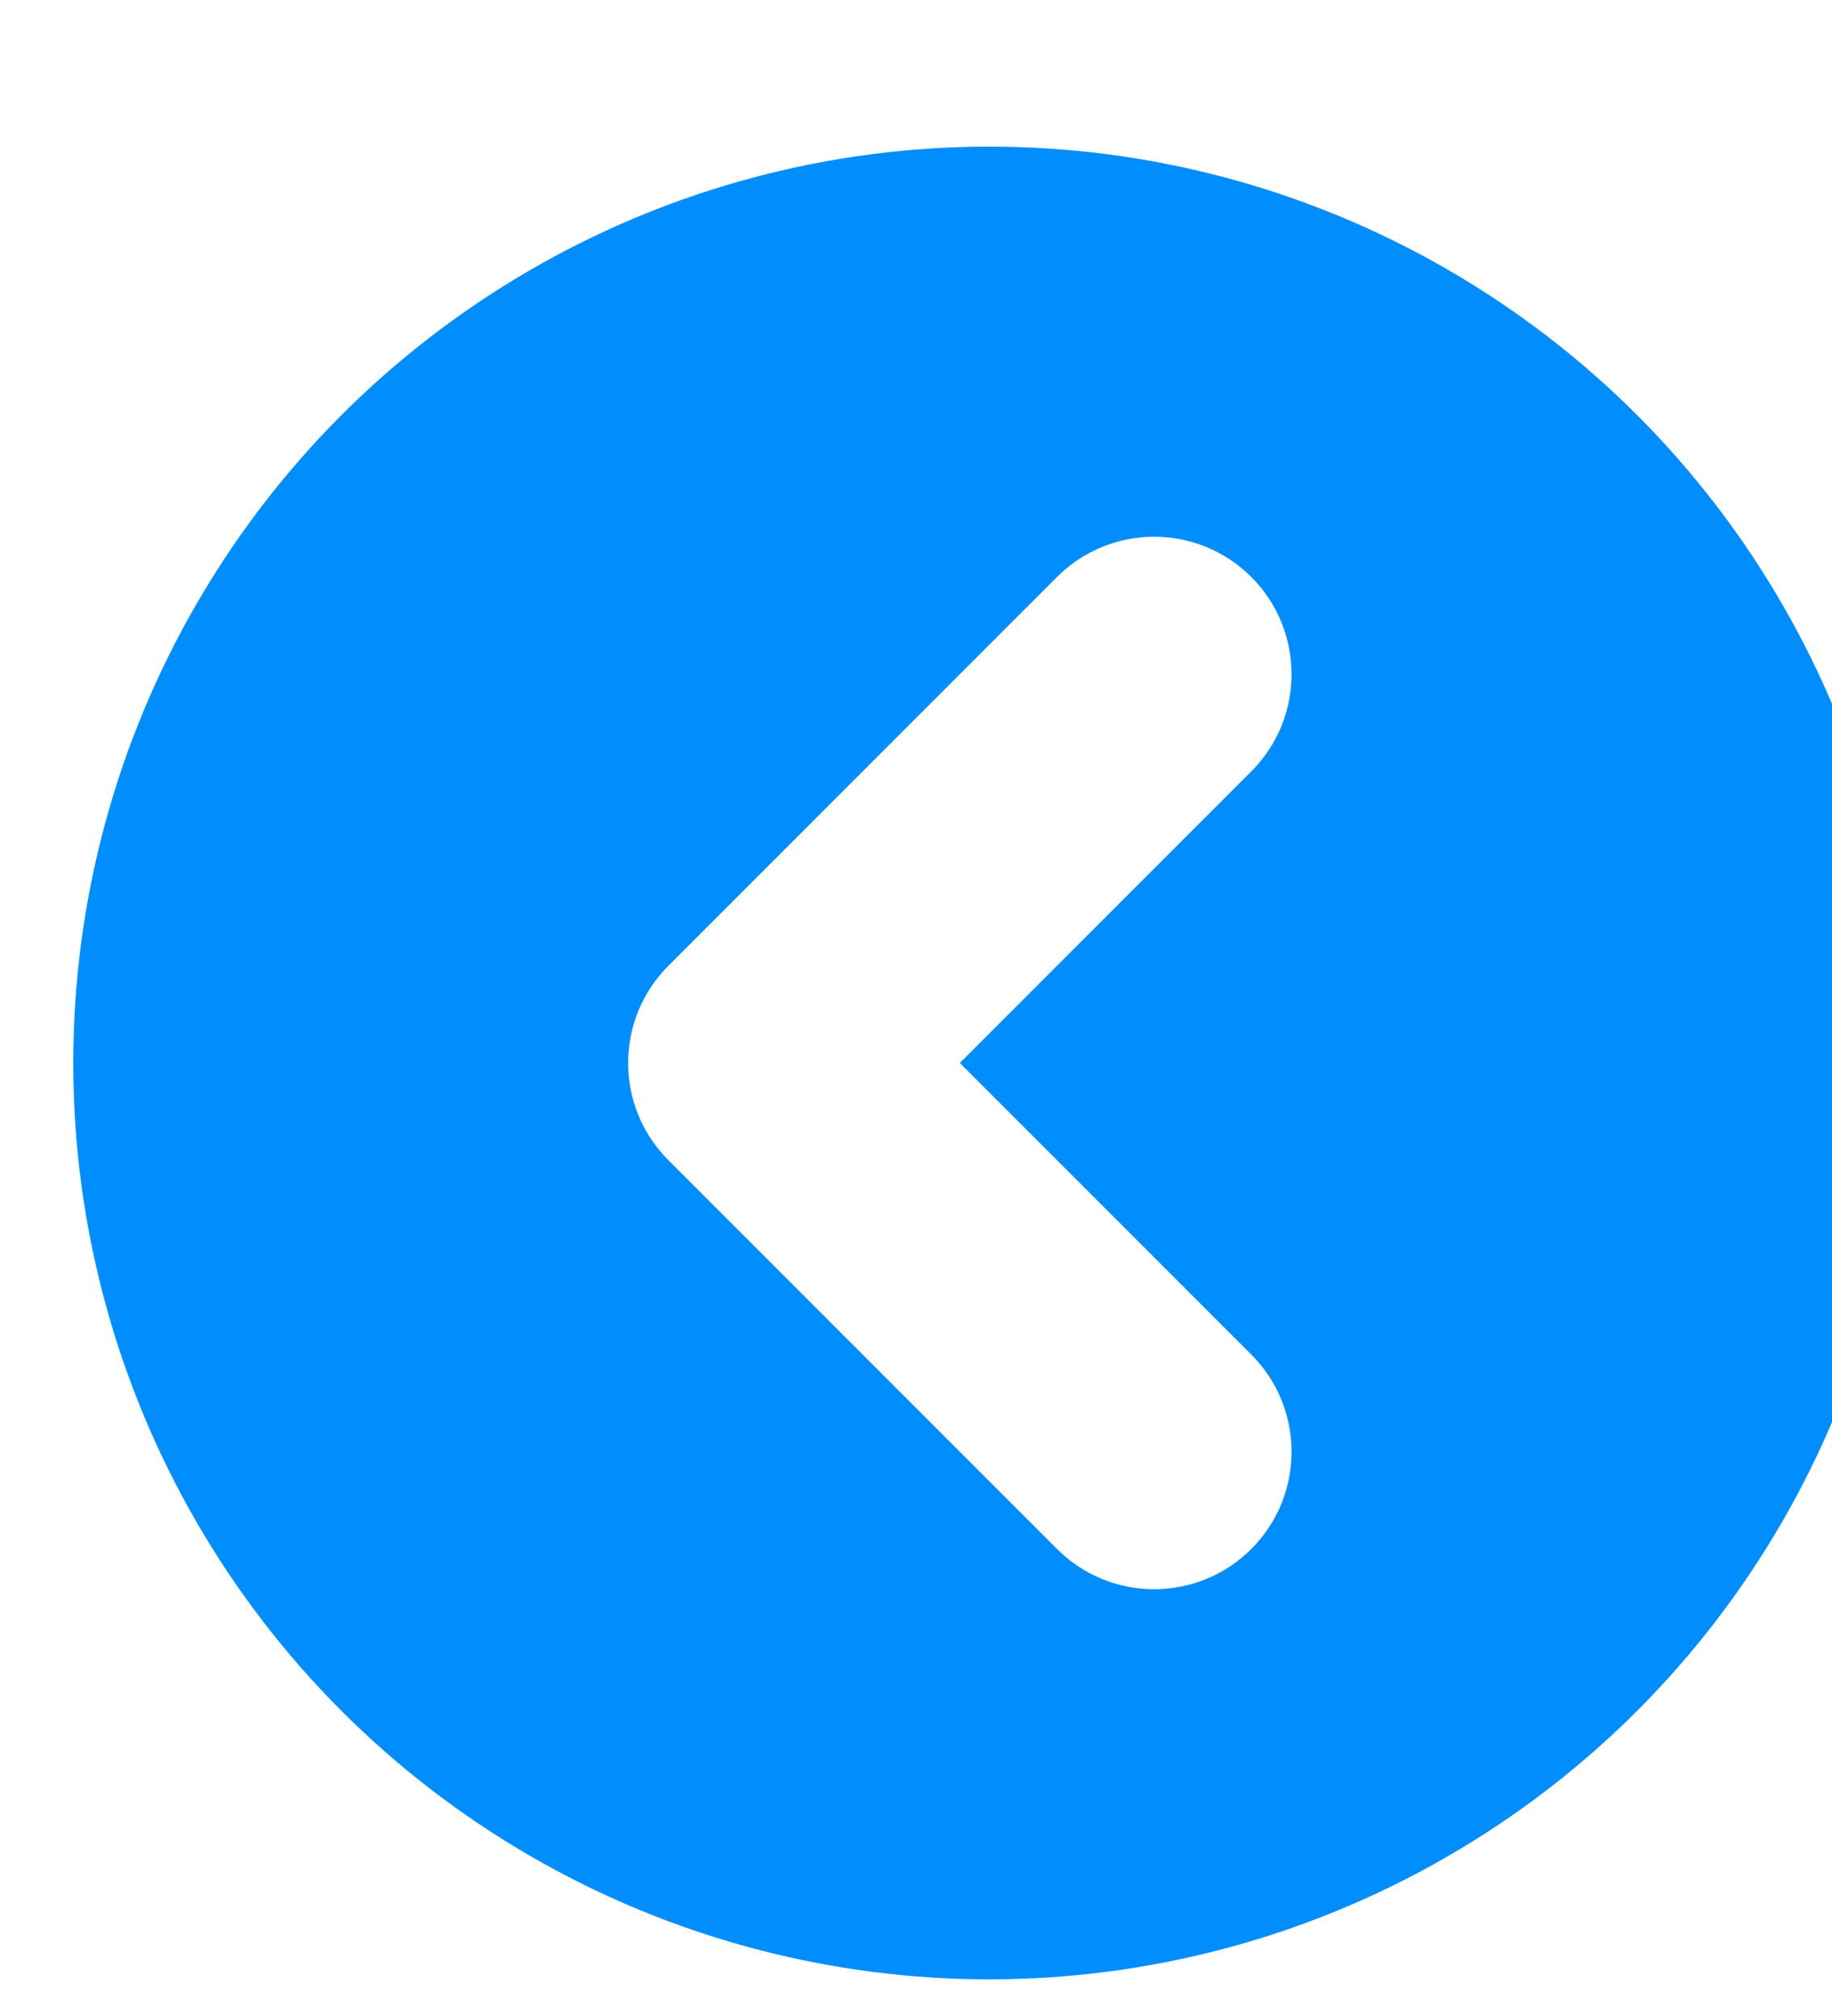 <?xml version="1.0" encoding="UTF-8"?>
<svg width="100px" height="110px" viewBox="0 0 100 110" version="1.1" xmlns="http://www.w3.org/2000/svg" xmlns:xlink="http://www.w3.org/1999/xlink">
    <!-- Generator: Sketch 42 (36781) - http://www.bohemiancoding.com/sketch -->
    <title>Dynamic elements/ Button/ Arrow left (blue - Click)</title>
    <desc>Created with Sketch.</desc>
    <defs>
        <filter x="-50%" y="-50%" width="200%" height="200%" filterUnits="objectBoundingBox" id="filter-1">
            <feOffset dx="4" dy="8" in="SourceAlpha" result="shadowOffsetOuter1"></feOffset>
            <feColorMatrix values="0 0 0 0 0   0 0 0 0 0   0 0 0 0 0  0 0 0 0.15 0" type="matrix" in="shadowOffsetOuter1" result="shadowMatrixOuter1"></feColorMatrix>
            <feMerge>
                <feMergeNode in="shadowMatrixOuter1"></feMergeNode>
                <feMergeNode in="SourceGraphic"></feMergeNode>
            </feMerge>
        </filter>
        <rect id="path-2" x="-307" y="-1128" width="2868" height="1687" rx="100"></rect>
        <mask id="mask-3" maskContentUnits="userSpaceOnUse" maskUnits="objectBoundingBox" x="0" y="0" width="2868" height="1687" fill="white">
            <use xlink:href="#path-2"></use>
        </mask>
    </defs>
    <g id="Symbols" stroke="none" stroke-width="1" fill="none" fill-rule="evenodd">
        <g id="Dynamic-elements/-Button/-Arrow-left-(blue---Click)">
            <g id="Group-2" filter="url(#filter-1)">
                <circle id="Oval" fill="#008EFF" cx="50" cy="50" r="50"></circle>
                <g id="Symbol/-Arrow-Big" transform="translate(50, 50) scale(-1, 1) translate(-50, -50) translate(20, 20)" fill-rule="nonzero" fill="#FFFFFF">
                    <path d="M15.697,45.91 C12.768,48.839 12.768,53.588 15.697,56.517 C18.626,59.445 23.374,59.445 26.303,56.517 L47.517,35.303 C50.445,32.374 50.445,27.626 47.517,24.697 L26.303,3.483 C23.374,0.555 18.626,0.555 15.697,3.483 C12.768,6.412 12.768,11.161 15.697,14.09 L31.607,30 L15.697,45.91 Z" id="Rectangle-21"></path>
                </g>
            </g>
        </g>
        <use id="Rectangle-30-Copy-2" stroke="#F6A623" mask="url(#mask-3)" stroke-width="50" xlink:href="#path-2"></use>
    </g>
</svg>